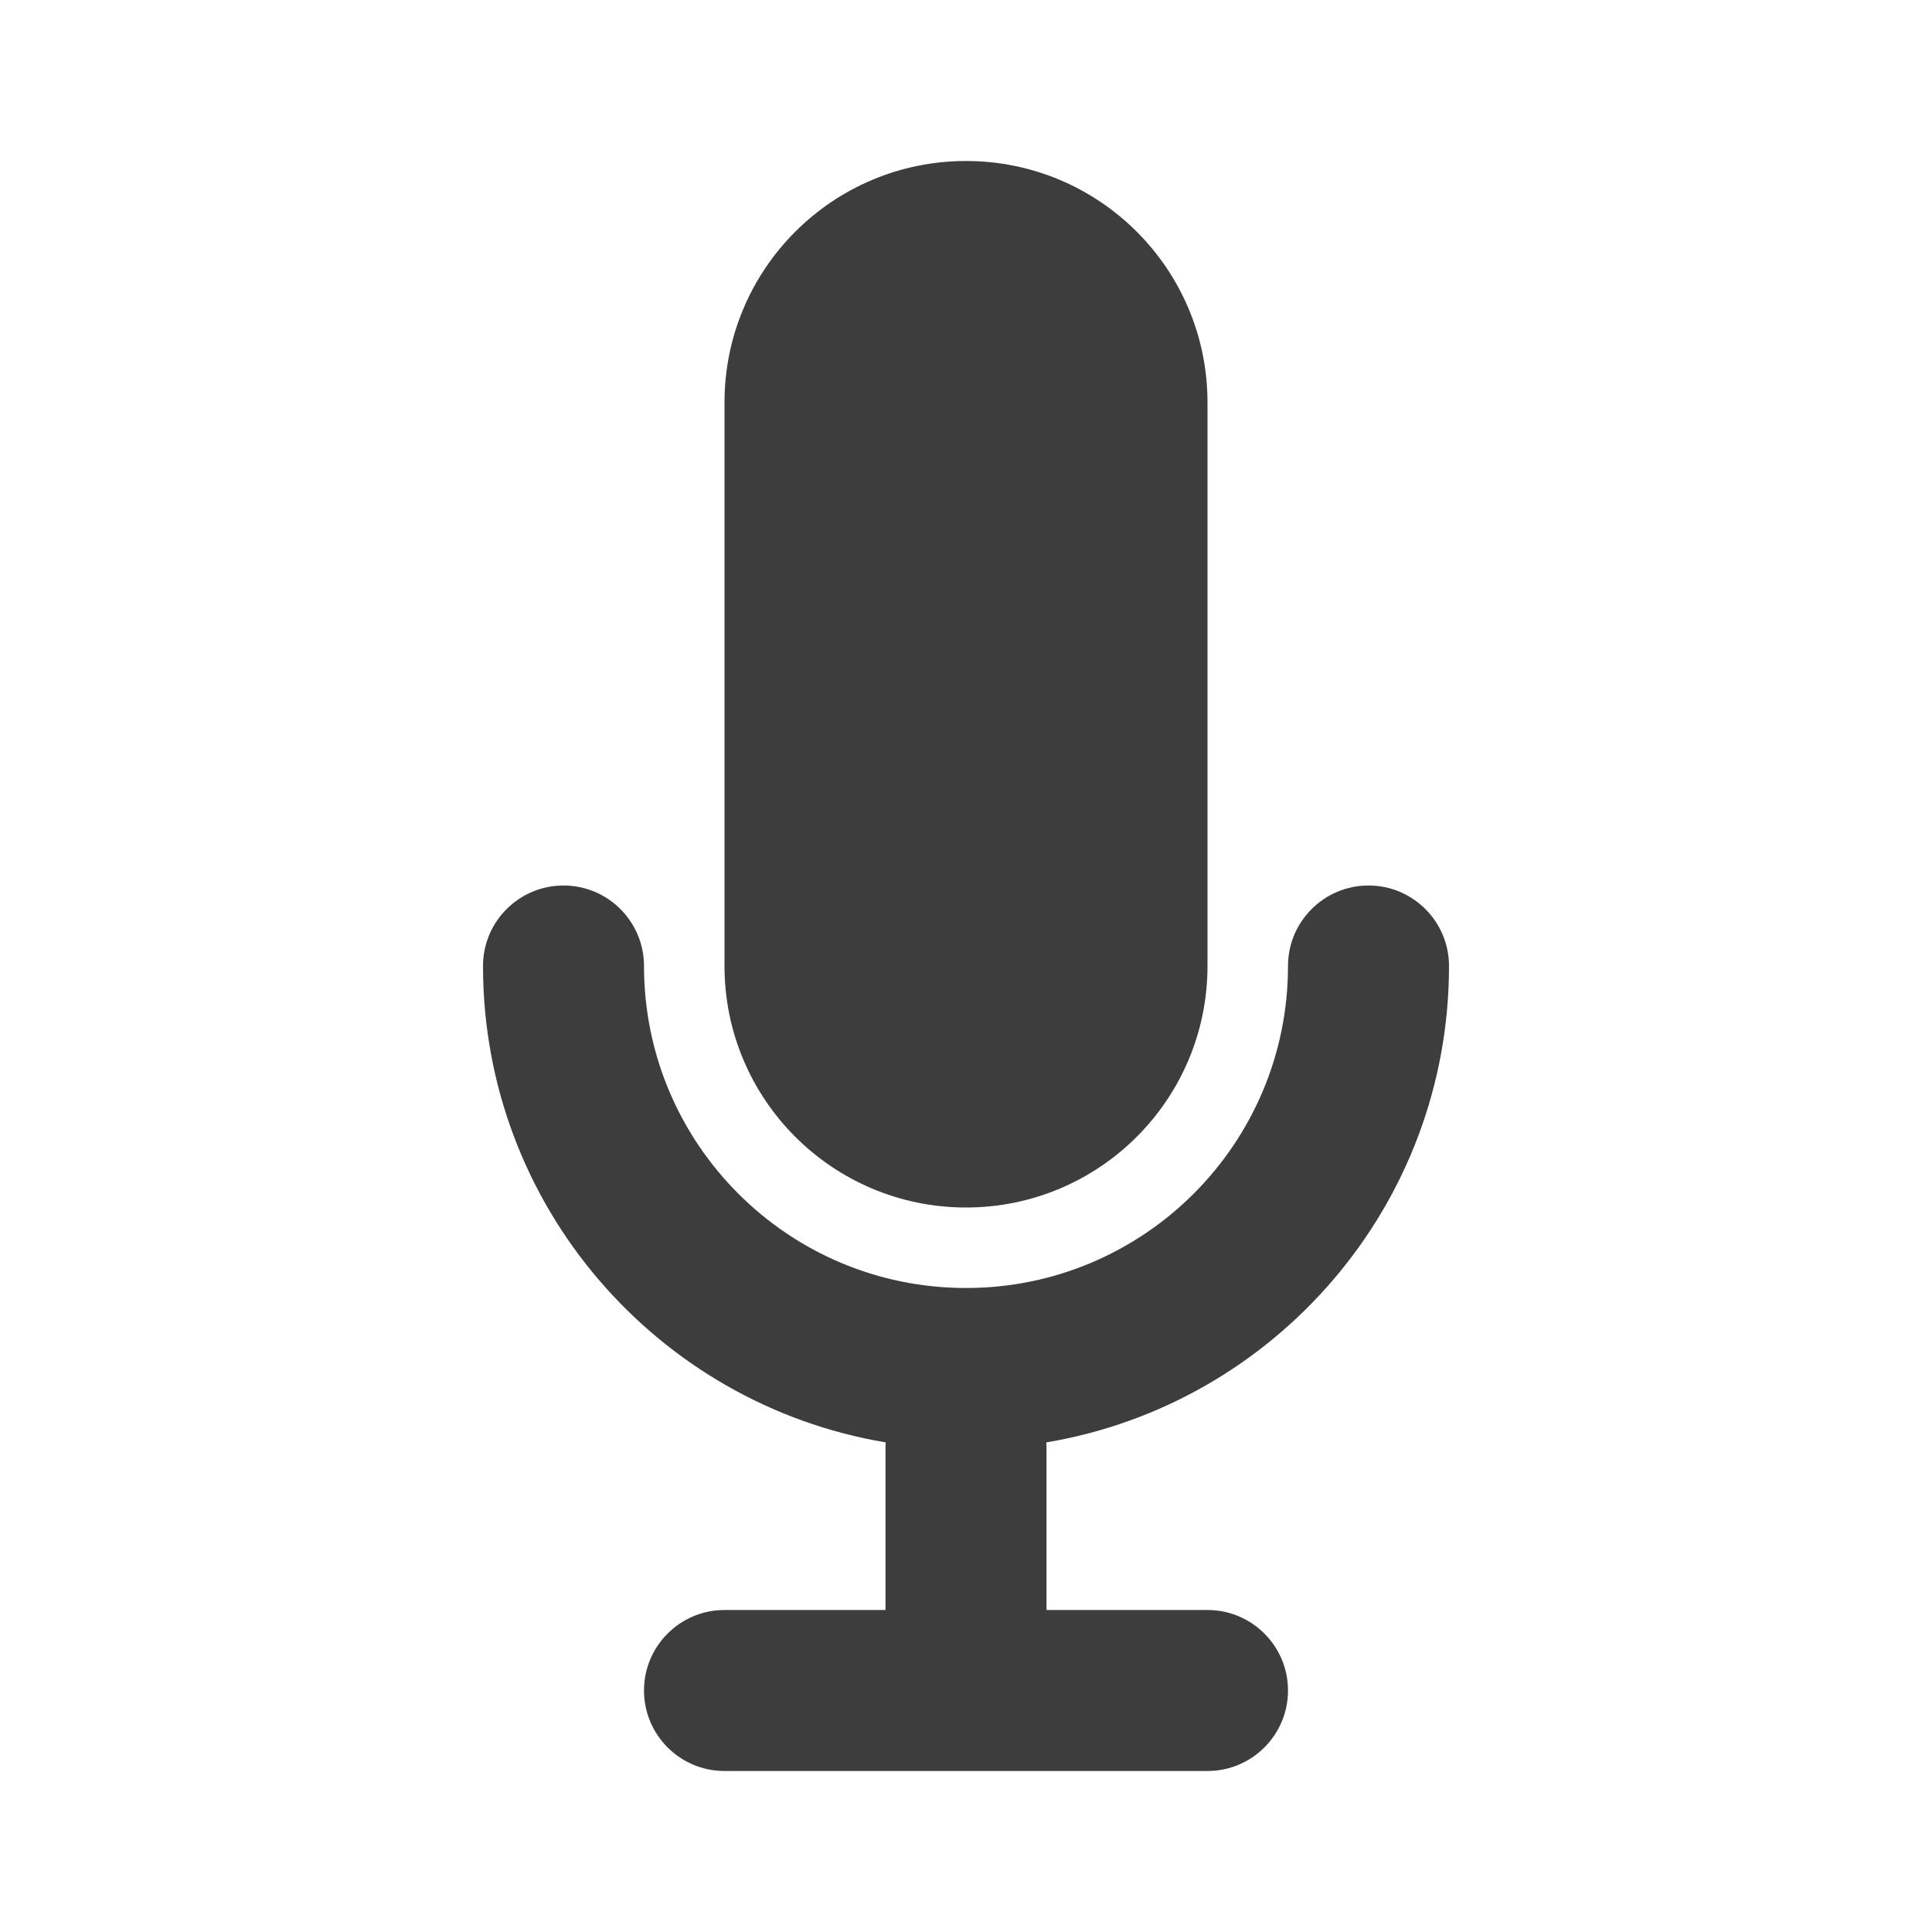 <svg fill="none" height="24" viewBox="0 0 24 24" width="24" xmlns="http://www.w3.org/2000/svg"><g fill="#3d3d3d"><path d="m12 2c-1.657 0-3 1.343-3 3v7c0 1.657 1.343 3 3 3s3-1.343 3-3v-7c0-1.657-1.343-3-3-3z"/><path d="m7 11c.552 0 1 .448 1 1 0 2.209 1.791 4 4 4 2.209 0 4-1.791 4-4 0-.552.448-1 1-1s1 .448 1 1c0 2.974-2.164 5.443-5.003 5.918.002.027.003.055.003.082v2h2c.552 0 1 .448 1 1s-.448 1-1 1h-6c-.552 0-1-.448-1-1s.448-1 1-1h2v-2c0-.028.001-.055.003-.082-2.839-.475-5.003-2.943-5.003-5.918 0-.552.448-1 1-1z"/></g></svg>
